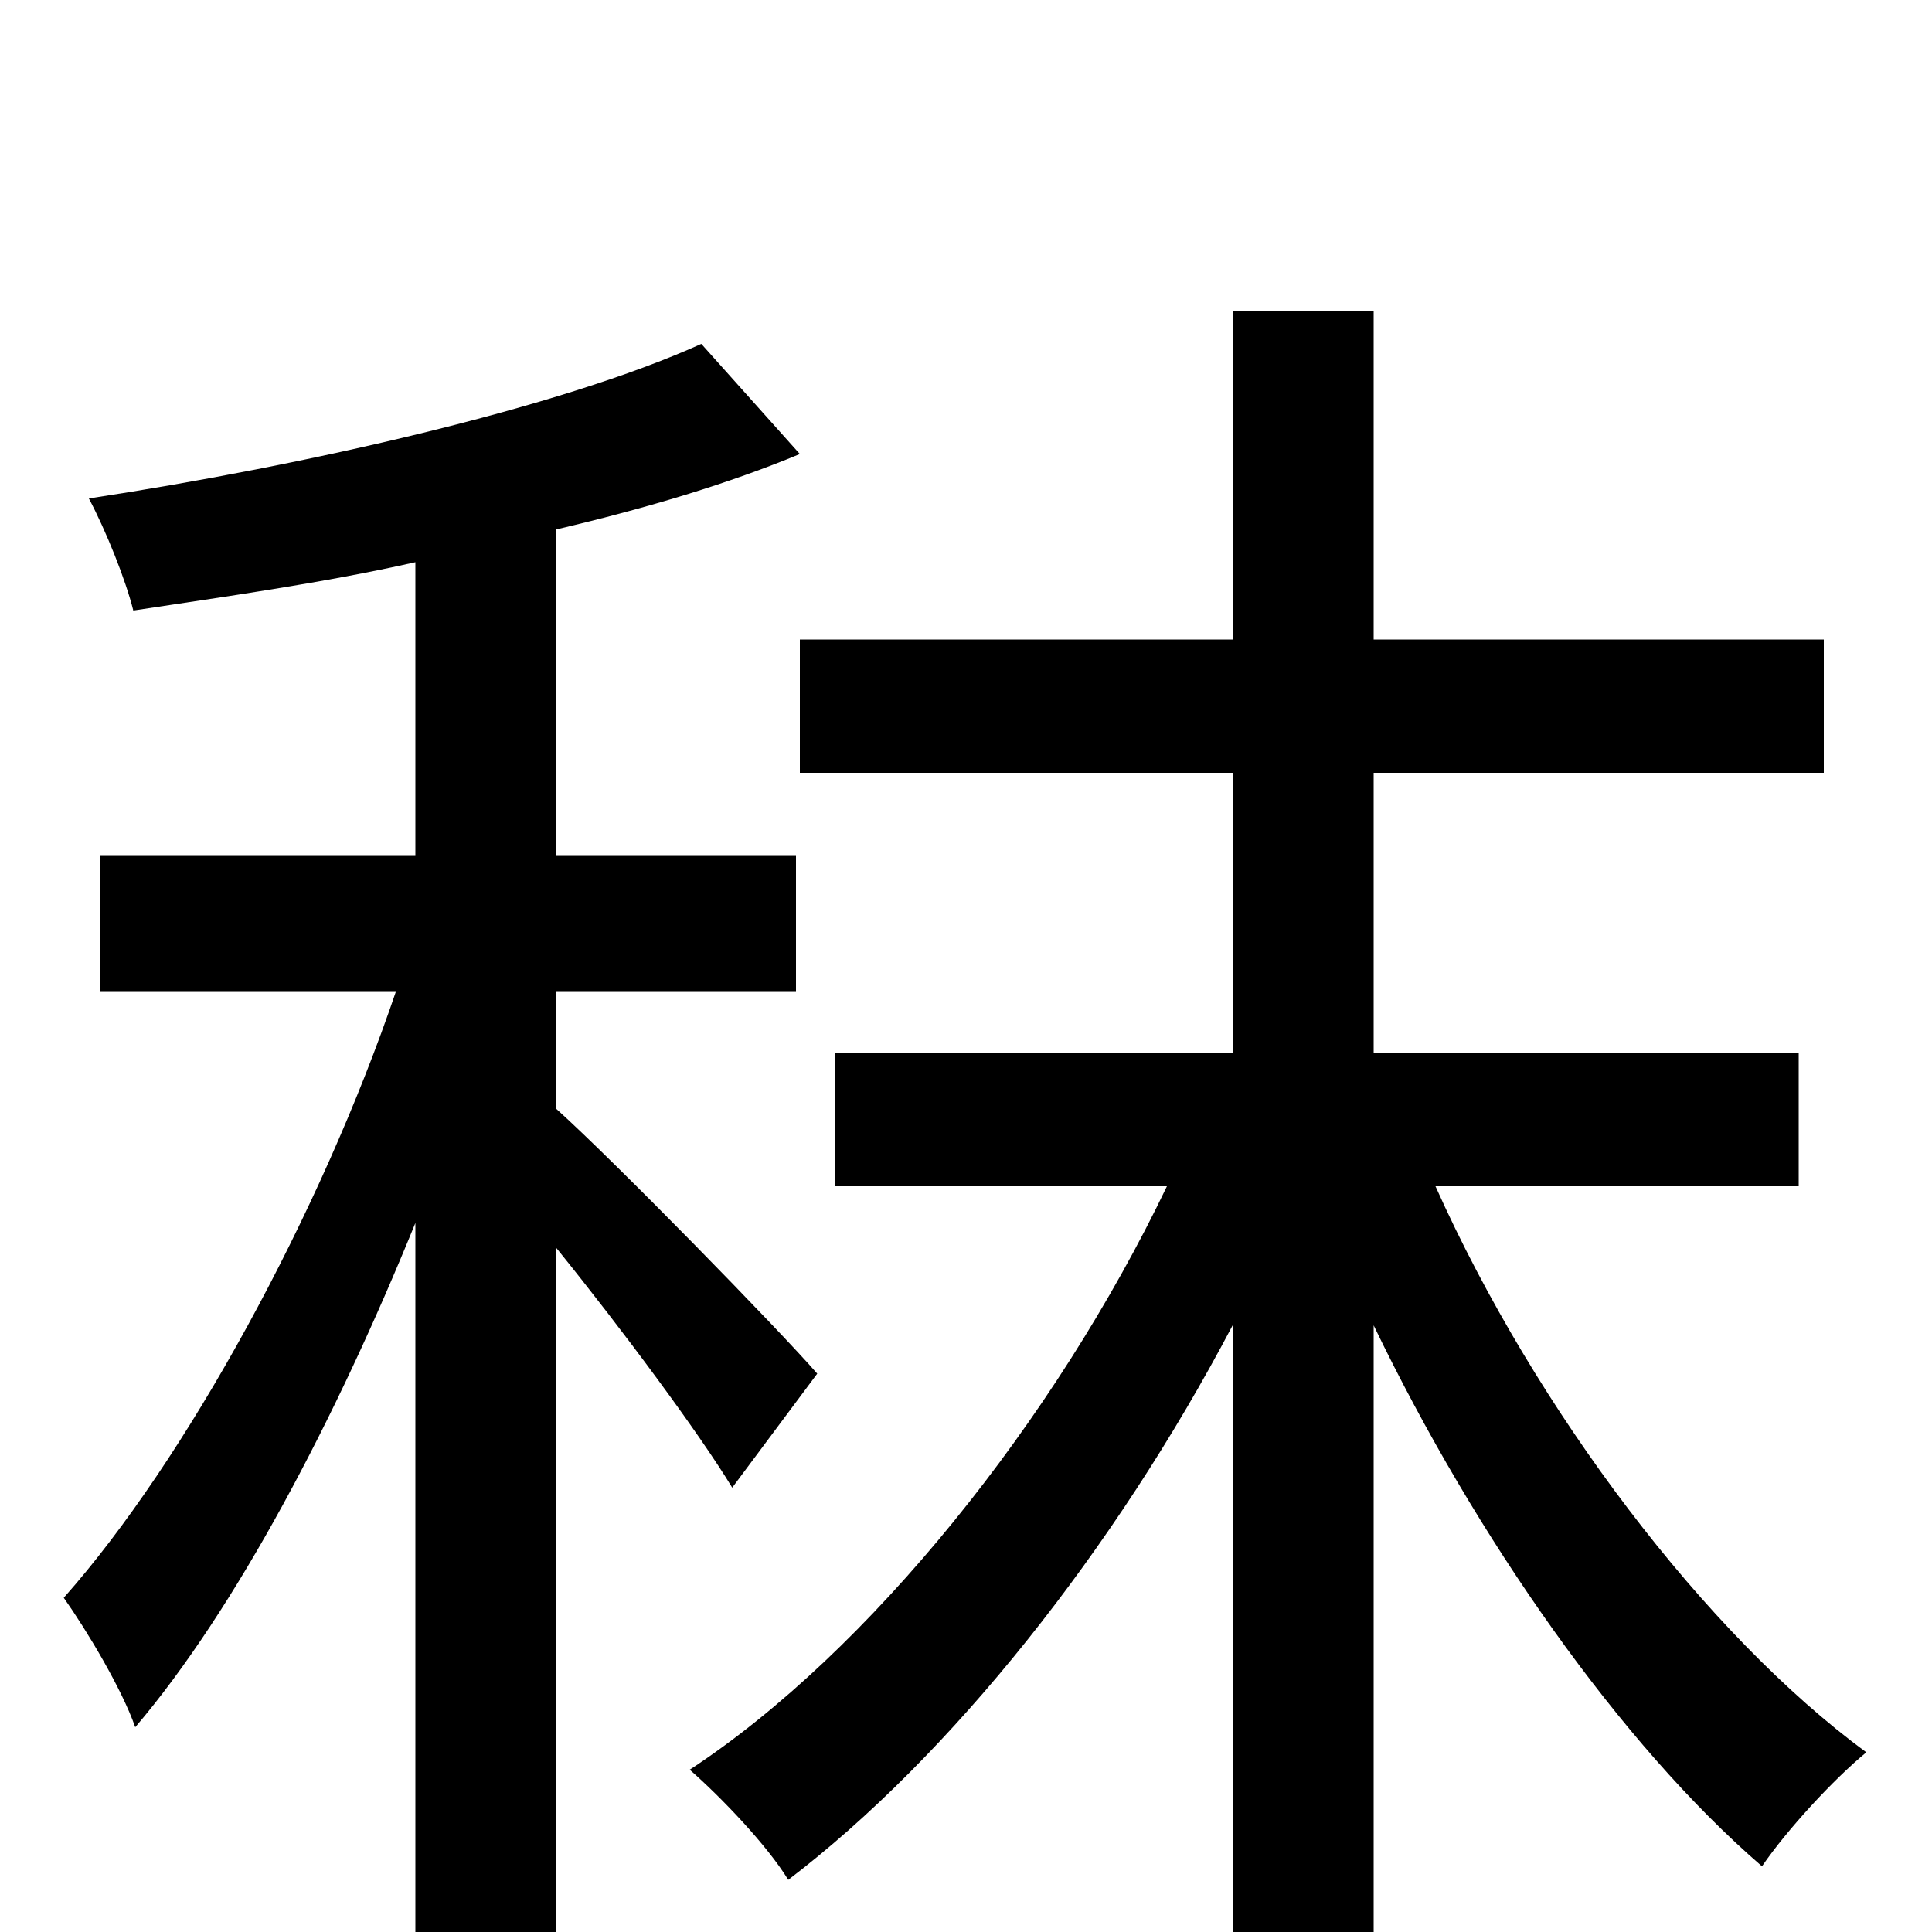 <svg xmlns="http://www.w3.org/2000/svg" viewBox="0 -1000 1000 1000">
	<path fill="#000000" d="M423 -289C403 -312 318 -399 288 -426V-487H412V-557H288V-726C335 -737 378 -750 414 -765L363 -822C290 -789 158 -759 46 -742C55 -725 65 -700 69 -684C115 -691 166 -698 215 -709V-557H52V-487H205C166 -372 96 -244 33 -173C45 -156 63 -126 70 -106C122 -167 174 -266 215 -367V75H288V-354C322 -312 362 -258 379 -230ZM931 -386V-455H711V-600H944V-669H711V-839H638V-669H414V-600H638V-455H432V-386H604C546 -265 450 -145 357 -84C373 -70 397 -45 408 -27C492 -91 577 -198 638 -314V77H711V-314C764 -204 839 -97 912 -34C925 -53 949 -79 966 -93C883 -154 795 -270 743 -386Z"/>
</svg>